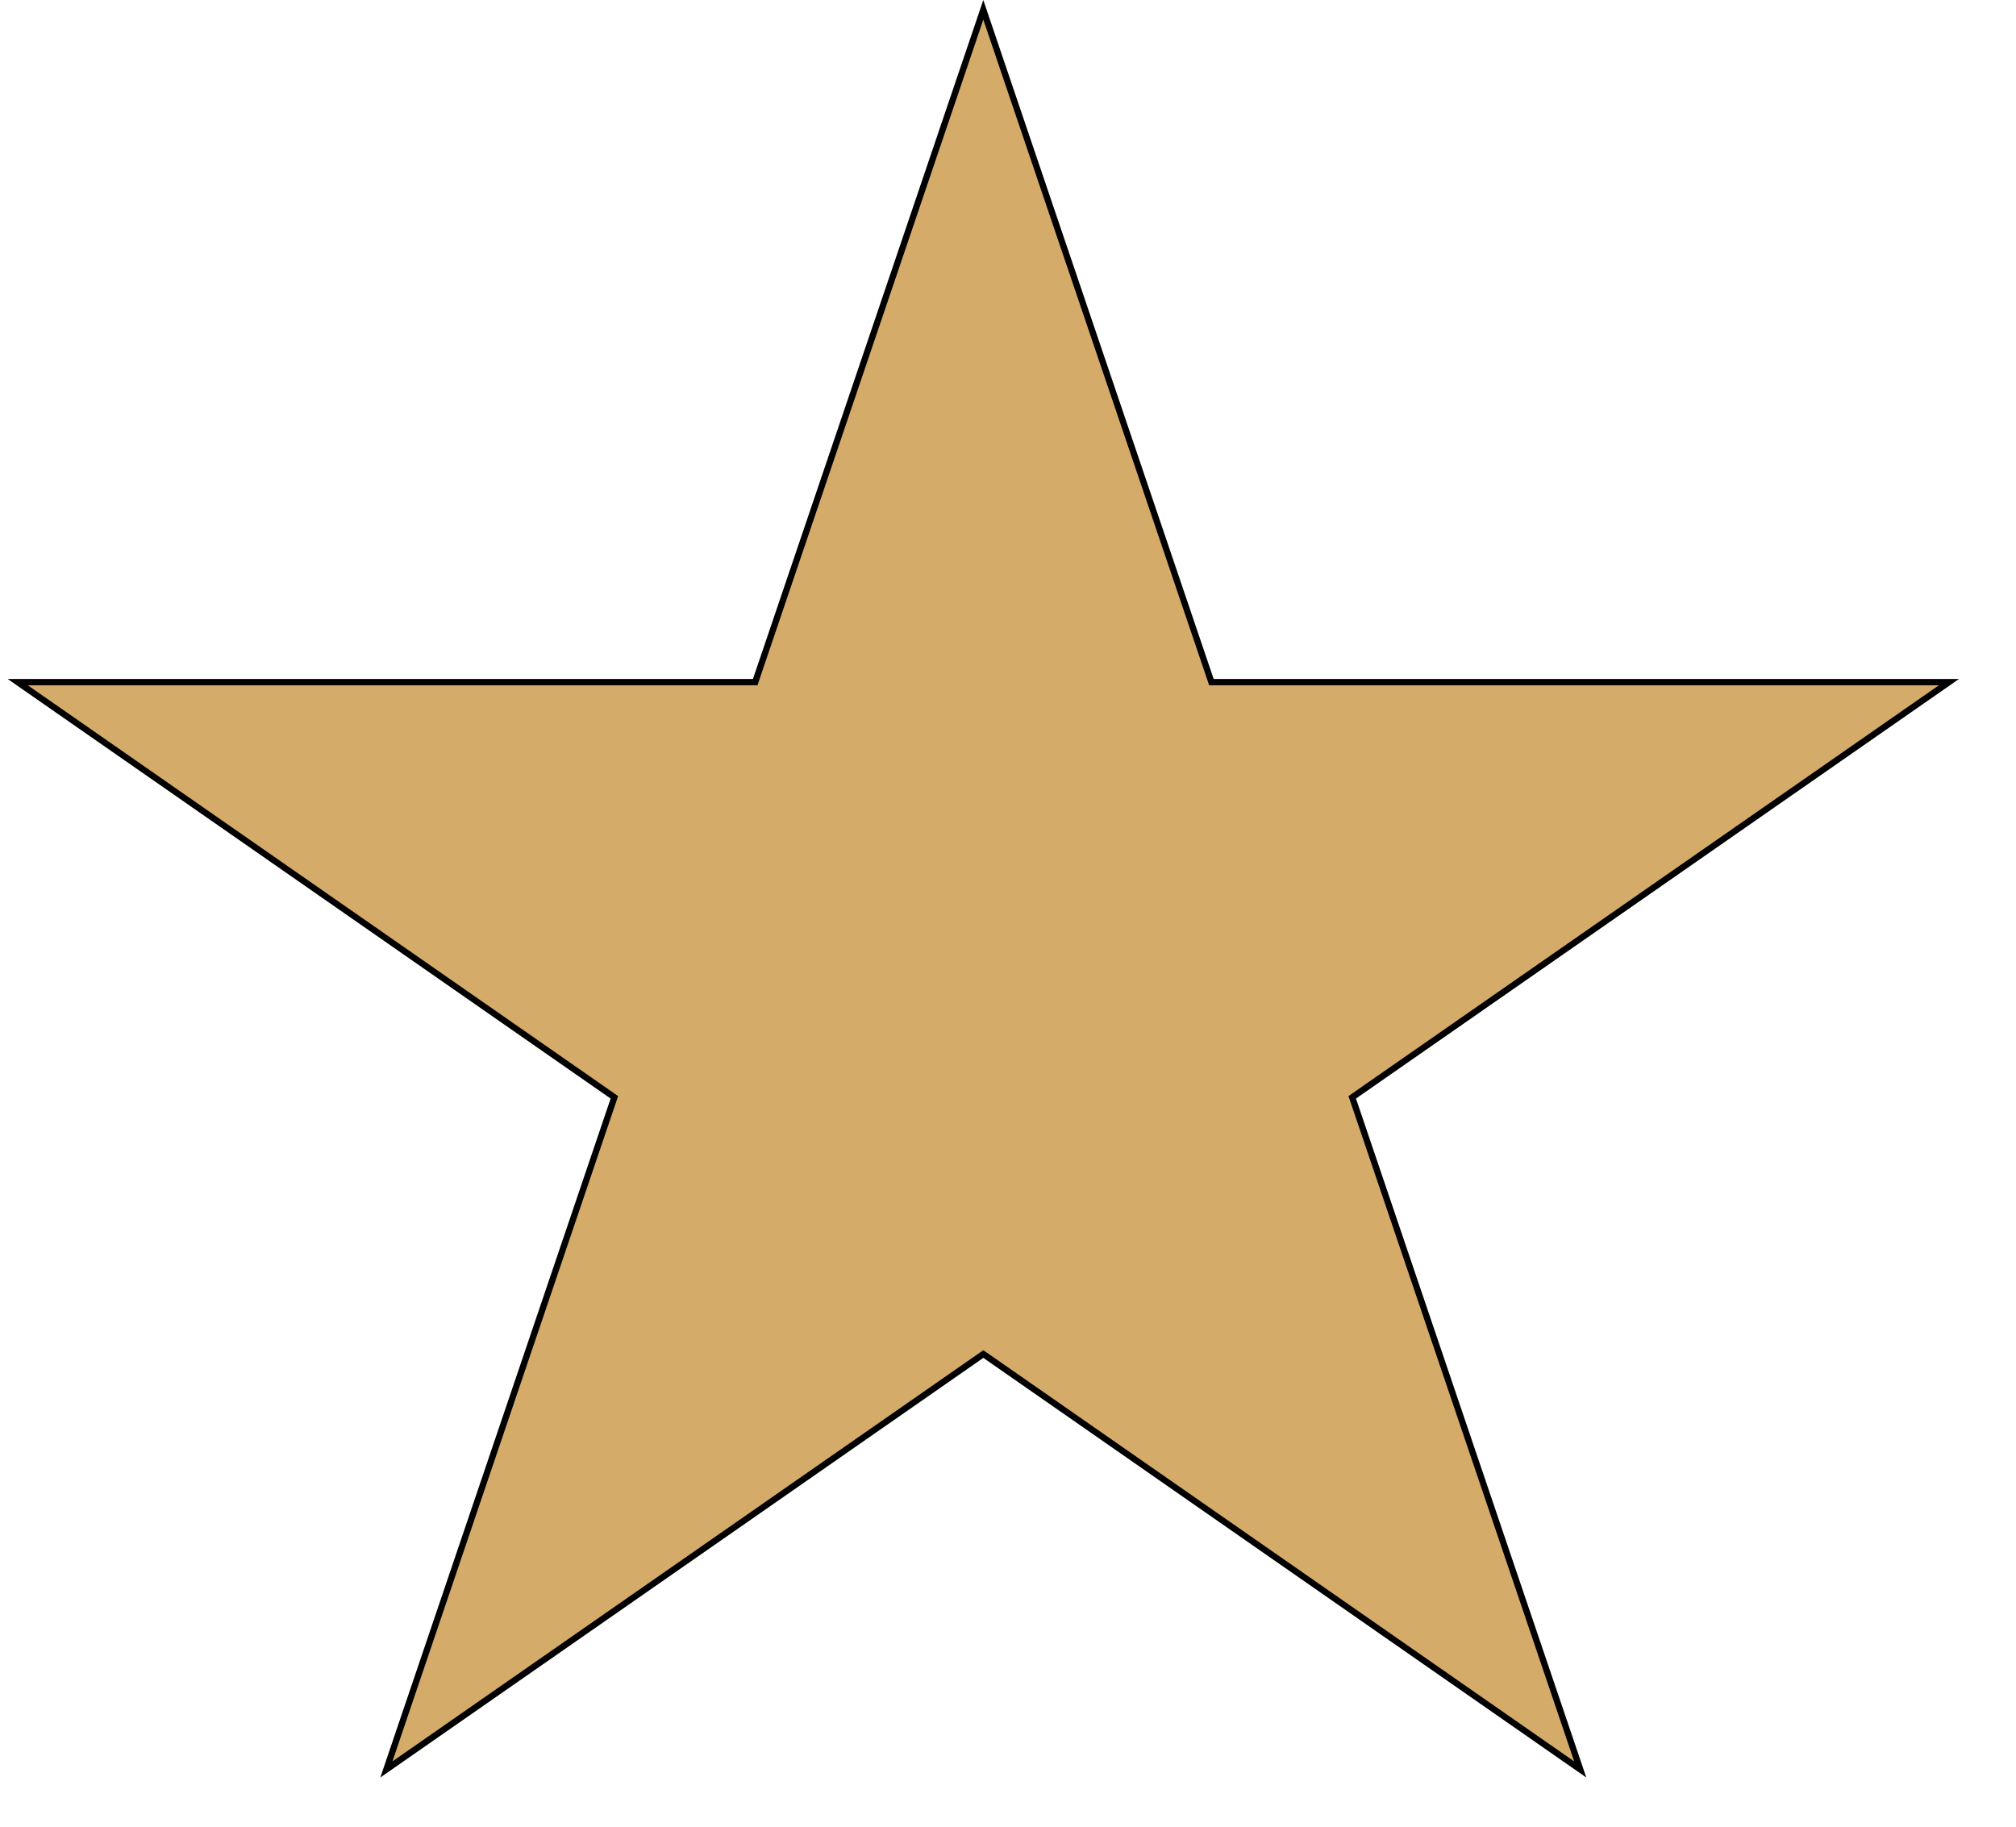 <svg width="32" height="29" viewBox="0 0 32 29" fill="none" xmlns="http://www.w3.org/2000/svg">
<path d="M15.608 0.156L19.217 10.795L19.228 10.829H19.264L30.936 10.829L21.495 17.399L21.464 17.421L21.476 17.456L25.083 28.091L15.637 21.516L15.608 21.497L15.58 21.516L6.133 28.091L9.74 17.456L9.752 17.421L9.721 17.399L0.281 10.829L11.952 10.829H11.988L11.999 10.795L15.608 0.156Z" fill="#D5AB69" stroke="black" stroke-width="0.1"/>
</svg>
